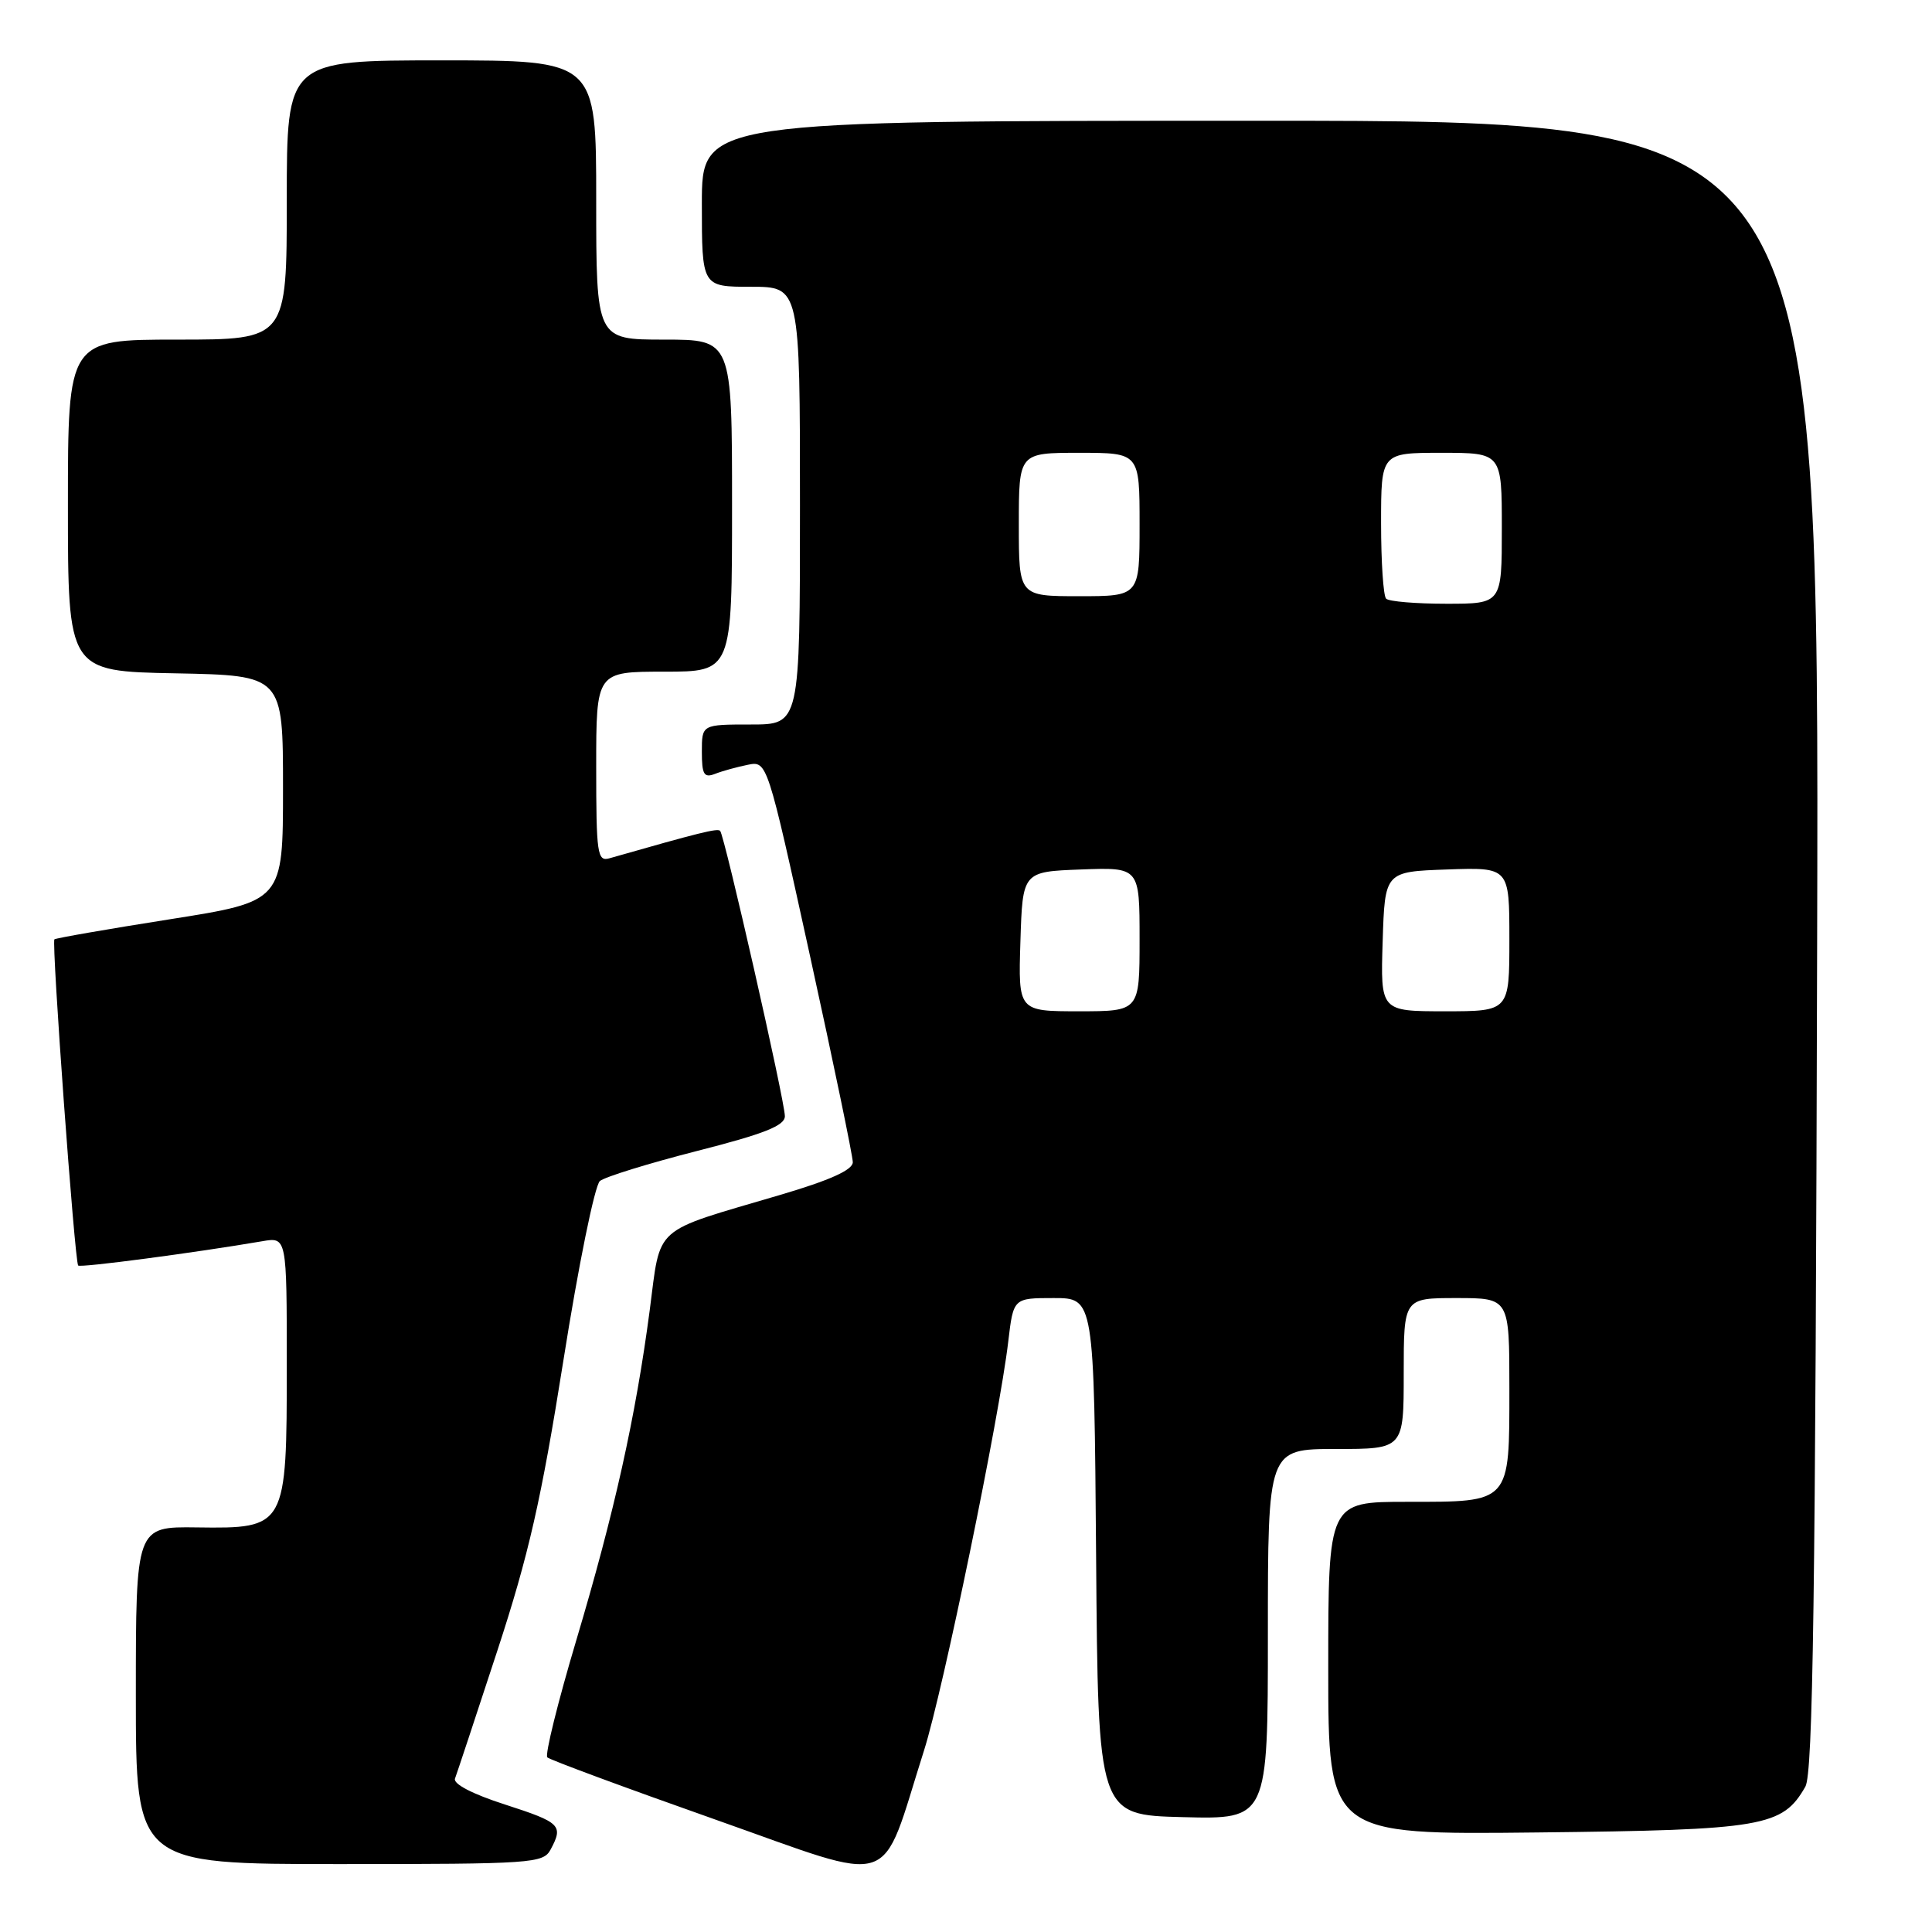 <?xml version="1.0" encoding="UTF-8" standalone="no"?>
<!DOCTYPE svg PUBLIC "-//W3C//DTD SVG 1.1//EN" "http://www.w3.org/Graphics/SVG/1.1/DTD/svg11.dtd" >
<svg xmlns="http://www.w3.org/2000/svg" xmlns:xlink="http://www.w3.org/1999/xlink" version="1.1" viewBox="0 0 256 256">
 <g >
 <path fill="currentColor"
d=" M 122.44 231.94 C 124.95 224.06 132.43 187.74 133.60 177.75 C 134.28 172.00 134.28 172.00 139.62 172.00 C 144.97 172.00 144.97 172.00 145.24 206.25 C 145.50 240.50 145.50 240.50 156.75 240.78 C 168.00 241.07 168.00 241.07 168.00 216.53 C 168.00 192.00 168.00 192.00 177.00 192.00 C 186.00 192.00 186.00 192.00 186.00 182.00 C 186.00 172.00 186.00 172.00 193.00 172.00 C 200.00 172.00 200.00 172.00 200.00 183.93 C 200.00 199.27 200.24 199.00 186.43 199.00 C 176.00 199.00 176.00 199.00 176.00 221.06 C 176.00 243.12 176.00 243.12 203.75 242.81 C 233.72 242.48 236.18 242.05 239.22 236.74 C 240.23 234.97 240.56 211.76 240.78 125.25 C 241.06 16.00 241.06 16.00 167.03 16.00 C 93.00 16.00 93.00 16.00 93.00 27.00 C 93.00 38.00 93.00 38.00 99.50 38.00 C 106.00 38.00 106.00 38.00 106.00 67.00 C 106.00 96.00 106.00 96.00 99.50 96.00 C 93.00 96.00 93.00 96.00 93.00 99.61 C 93.00 102.63 93.28 103.11 94.75 102.54 C 95.71 102.16 97.66 101.63 99.08 101.34 C 101.66 100.82 101.66 100.82 107.33 126.66 C 110.45 140.88 113.00 153.18 113.00 154.00 C 113.00 155.03 109.95 156.40 103.25 158.37 C 86.27 163.38 87.59 162.20 86.09 173.62 C 84.22 187.79 81.42 200.38 76.35 217.38 C 73.91 225.56 72.19 232.52 72.52 232.86 C 72.86 233.19 82.89 236.90 94.81 241.11 C 119.25 249.73 116.49 250.64 122.44 231.94 Z  M 72.96 245.07 C 74.68 241.87 74.28 241.49 66.92 239.11 C 62.62 237.73 60.02 236.38 60.29 235.67 C 60.53 235.03 63.05 227.43 65.88 218.79 C 70.06 206.03 71.71 198.79 74.65 180.29 C 76.63 167.75 78.81 157.05 79.49 156.49 C 80.16 155.94 85.95 154.15 92.36 152.51 C 101.27 150.24 104.00 149.16 104.00 147.90 C 104.00 145.91 96.00 110.67 95.42 110.09 C 95.06 109.73 92.72 110.31 80.75 113.73 C 79.15 114.19 79.00 113.16 79.00 101.62 C 79.00 89.00 79.00 89.00 88.00 89.00 C 97.00 89.00 97.00 89.00 97.00 67.00 C 97.00 45.00 97.00 45.00 88.00 45.00 C 79.00 45.00 79.00 45.00 79.00 26.50 C 79.00 8.00 79.00 8.00 58.50 8.00 C 38.00 8.00 38.00 8.00 38.00 26.50 C 38.00 45.00 38.00 45.00 23.50 45.00 C 9.00 45.00 9.00 45.00 9.00 66.97 C 9.00 88.95 9.00 88.95 23.25 89.22 C 37.50 89.50 37.50 89.50 37.50 104.47 C 37.50 119.44 37.50 119.44 22.50 121.81 C 14.25 123.11 7.37 124.31 7.21 124.47 C 6.81 124.85 9.90 167.24 10.36 167.69 C 10.67 168.00 25.80 166.00 34.75 164.47 C 38.00 163.91 38.00 163.91 38.00 180.84 C 38.00 202.44 37.94 202.55 26.08 202.39 C 18.00 202.28 18.00 202.28 18.00 224.64 C 18.00 247.00 18.00 247.00 44.96 247.00 C 70.60 247.00 71.98 246.90 72.96 245.07 Z  M 135.21 124.75 C 135.50 115.50 135.50 115.50 143.25 115.21 C 151.00 114.92 151.00 114.92 151.00 124.46 C 151.00 134.00 151.00 134.00 142.96 134.00 C 134.92 134.00 134.92 134.00 135.21 124.75 Z  M 183.21 124.75 C 183.50 115.50 183.50 115.50 191.75 115.21 C 200.00 114.92 200.00 114.92 200.00 124.46 C 200.00 134.00 200.00 134.00 191.46 134.00 C 182.92 134.00 182.92 134.00 183.21 124.75 Z  M 183.67 79.33 C 183.30 78.97 183.00 74.47 183.00 69.33 C 183.00 60.00 183.00 60.00 191.00 60.00 C 199.00 60.00 199.00 60.00 199.00 70.00 C 199.00 80.00 199.00 80.00 191.67 80.00 C 187.63 80.00 184.03 79.70 183.67 79.33 Z  M 135.00 69.50 C 135.00 60.00 135.00 60.00 143.00 60.00 C 151.00 60.00 151.00 60.00 151.00 69.50 C 151.00 79.00 151.00 79.00 143.00 79.00 C 135.00 79.00 135.00 79.00 135.00 69.50 Z "/>
</g>
</svg>
